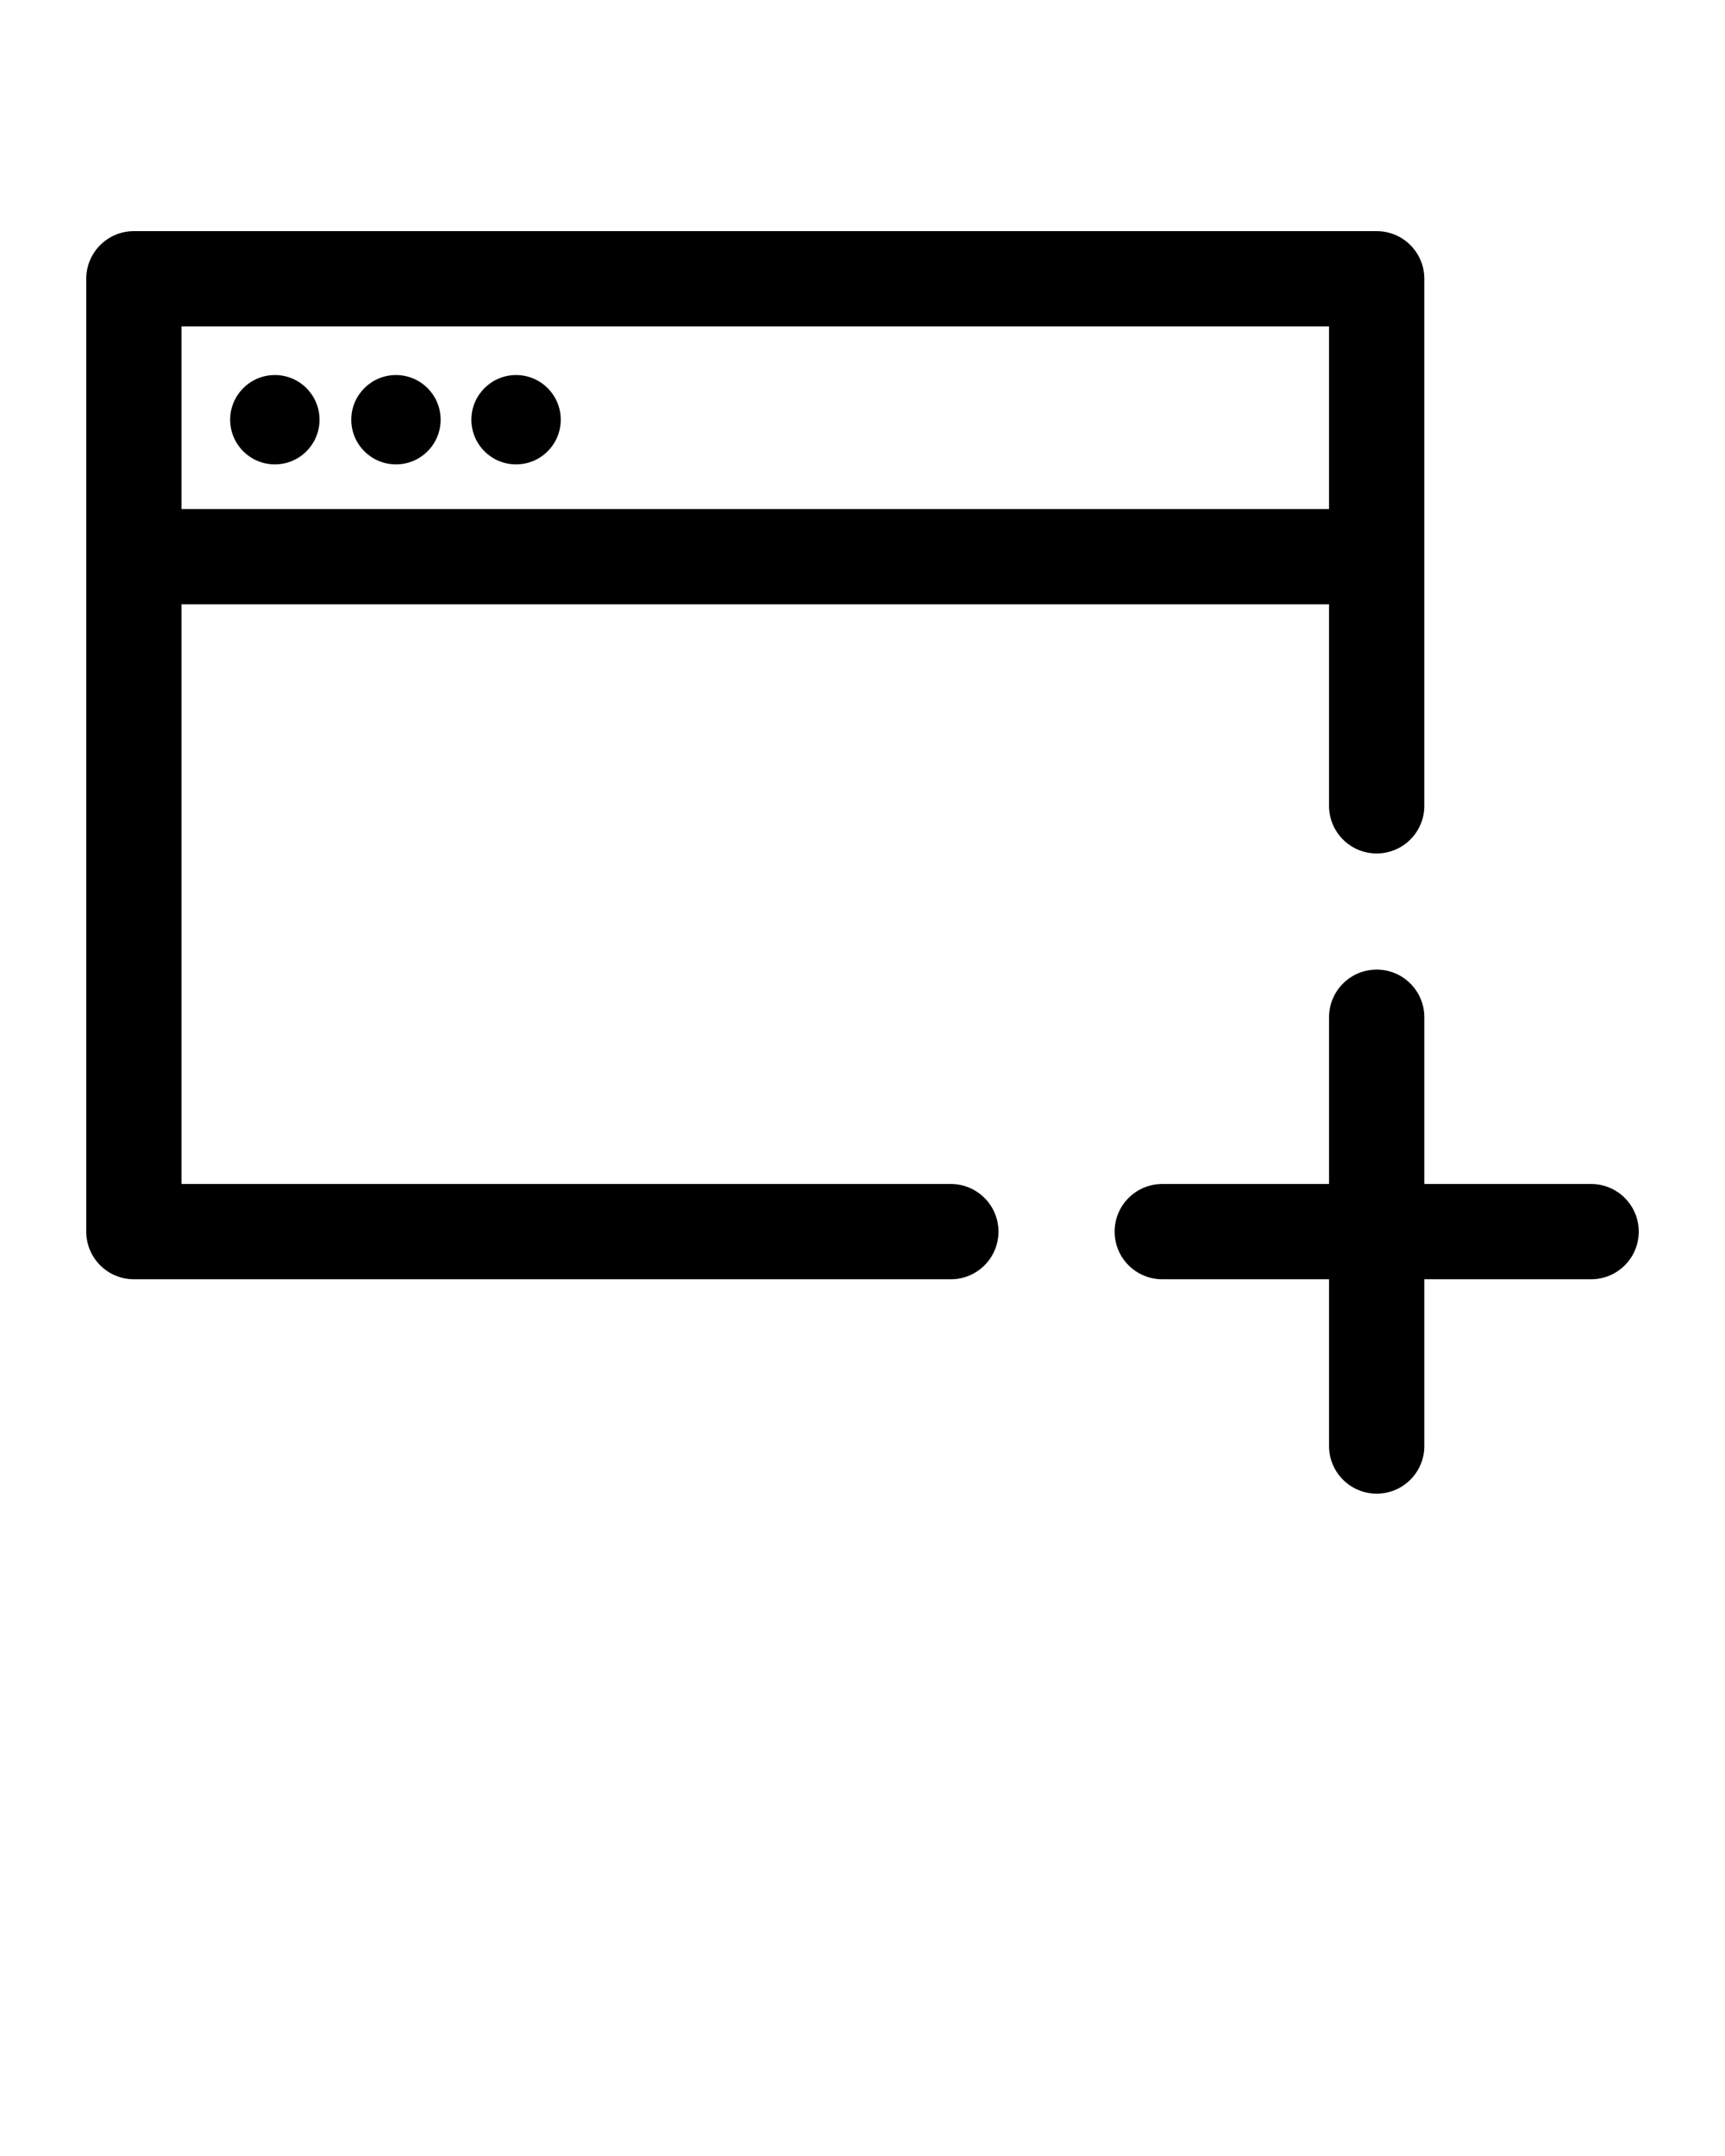 <svg xmlns="http://www.w3.org/2000/svg" xmlns:xlink="http://www.w3.org/1999/xlink" version="1.1" x="0px" y="0px" viewBox="0 0 100 125" enable-background="new 0 0 100 100" xml:space="preserve"><g><path d="M95,71.407c0,1.526-1.236,2.762-2.762,2.762H82.57v9.668c0,1.526-1.236,2.762-2.762,2.762s-2.762-1.236-2.762-2.762v-9.668   h-9.668c-1.526,0-2.762-1.236-2.762-2.762s1.236-2.762,2.762-2.762h9.668v-9.668c0-1.526,1.236-2.762,2.762-2.762   s2.762,1.236,2.762,2.762v9.668h9.668C93.764,68.645,95,69.881,95,71.407z"/></g><g><circle cx="15.933" cy="24.334" r="2.59"/></g><g><circle cx="22.954" cy="24.334" r="2.59"/></g><g><circle cx="29.917" cy="24.334" r="2.59"/></g><g><path d="M79.808,13.401H7.762C6.236,13.401,5,14.637,5,16.163v55.244c0,1.526,1.236,2.762,2.762,2.762H55.12   c1.526,0,2.762-1.236,2.762-2.762s-1.236-2.762-2.762-2.762H10.524V35.036h66.521V46.72c0,1.526,1.236,2.762,2.762,2.762   s2.762-1.236,2.762-2.762V16.163C82.57,14.637,81.334,13.401,79.808,13.401z M77.046,29.511H10.524V18.925h66.521V29.511z"/></g></svg>